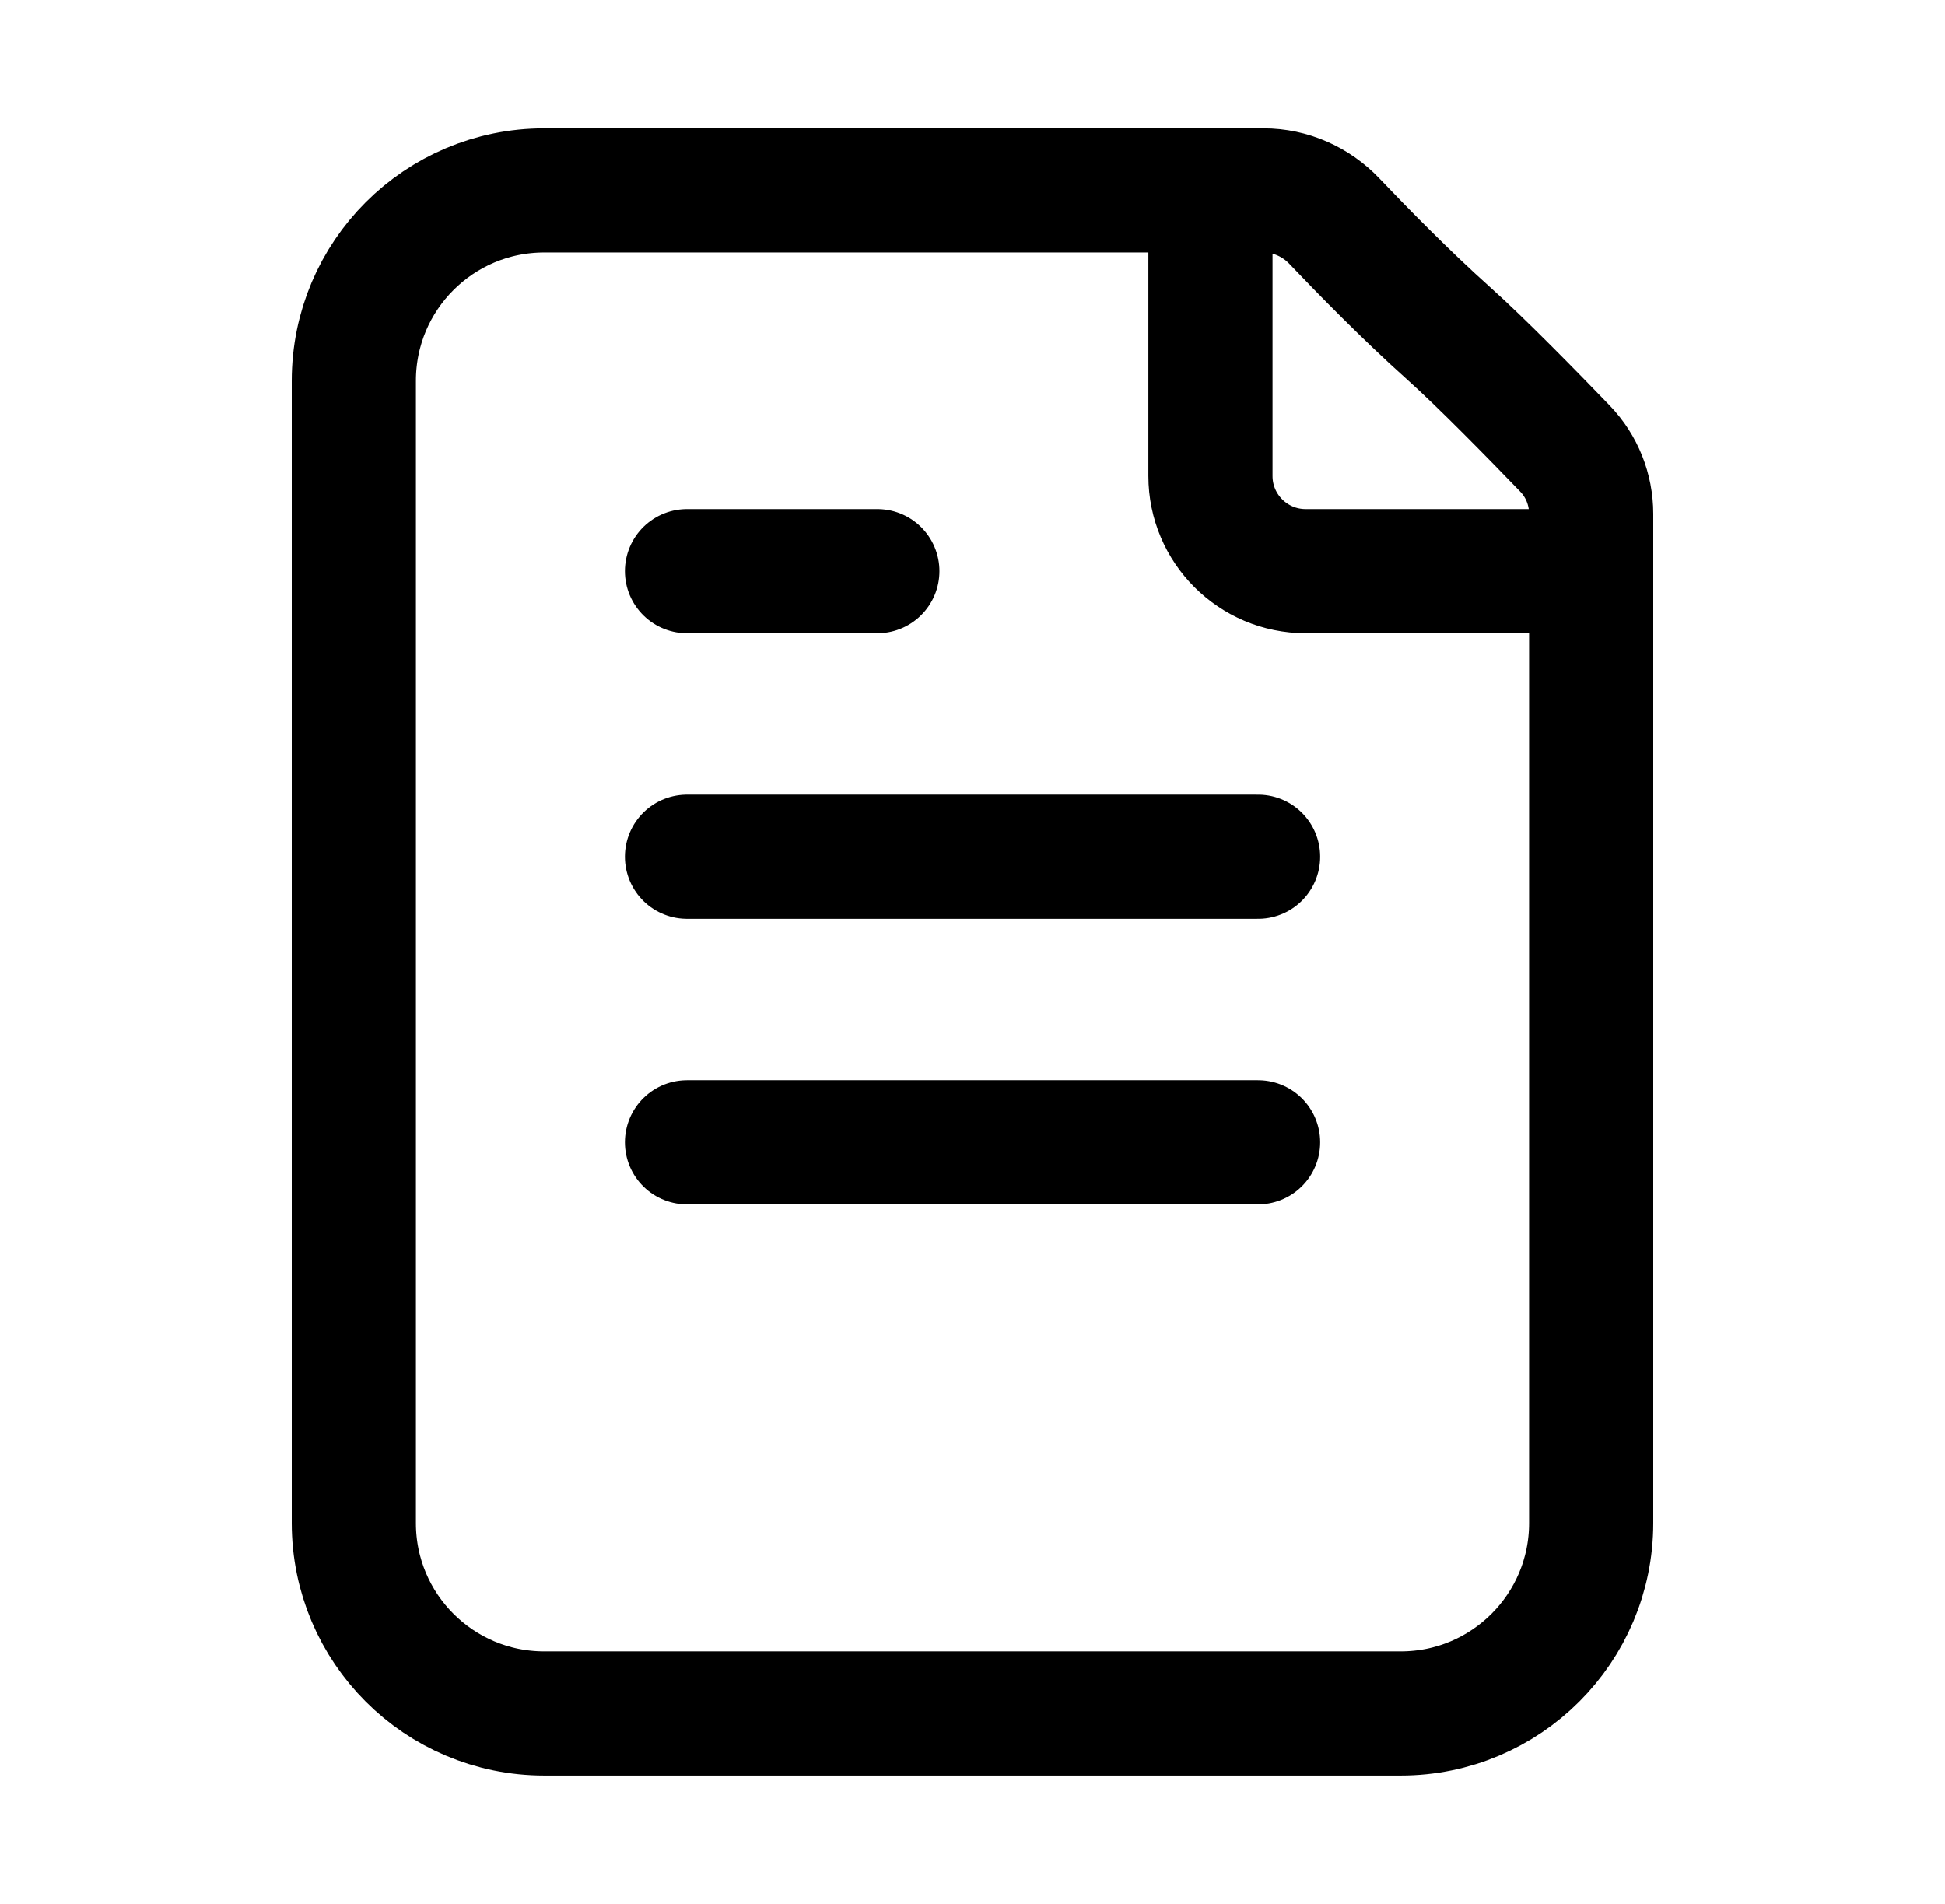 <svg width="47" height="46" viewBox="0 0 47 46" fill="none" xmlns="http://www.w3.org/2000/svg">
<path d="M29.25 4.6V11.5C29.25 12.77 30.28 13.8 31.55 13.8H38.45M16.601 13.8H21.201M16.601 20.7H30.401M16.601 27.6H30.401M35.001 8.05C33.977 7.134 32.915 6.047 32.244 5.342C31.798 4.872 31.181 4.6 30.534 4.6H13.15C10.61 4.6 8.55 6.659 8.55 9.2L8.55 36.8C8.55 39.34 10.609 41.4 13.15 41.4L33.85 41.4C36.39 41.4 38.45 39.34 38.45 36.8L38.45 12.415C38.45 11.827 38.226 11.262 37.818 10.839C37.063 10.056 35.803 8.767 35.001 8.05Z" stroke="currentColor" stroke-width="3" stroke-linecap="round" stroke-linejoin="round"/>
</svg>
